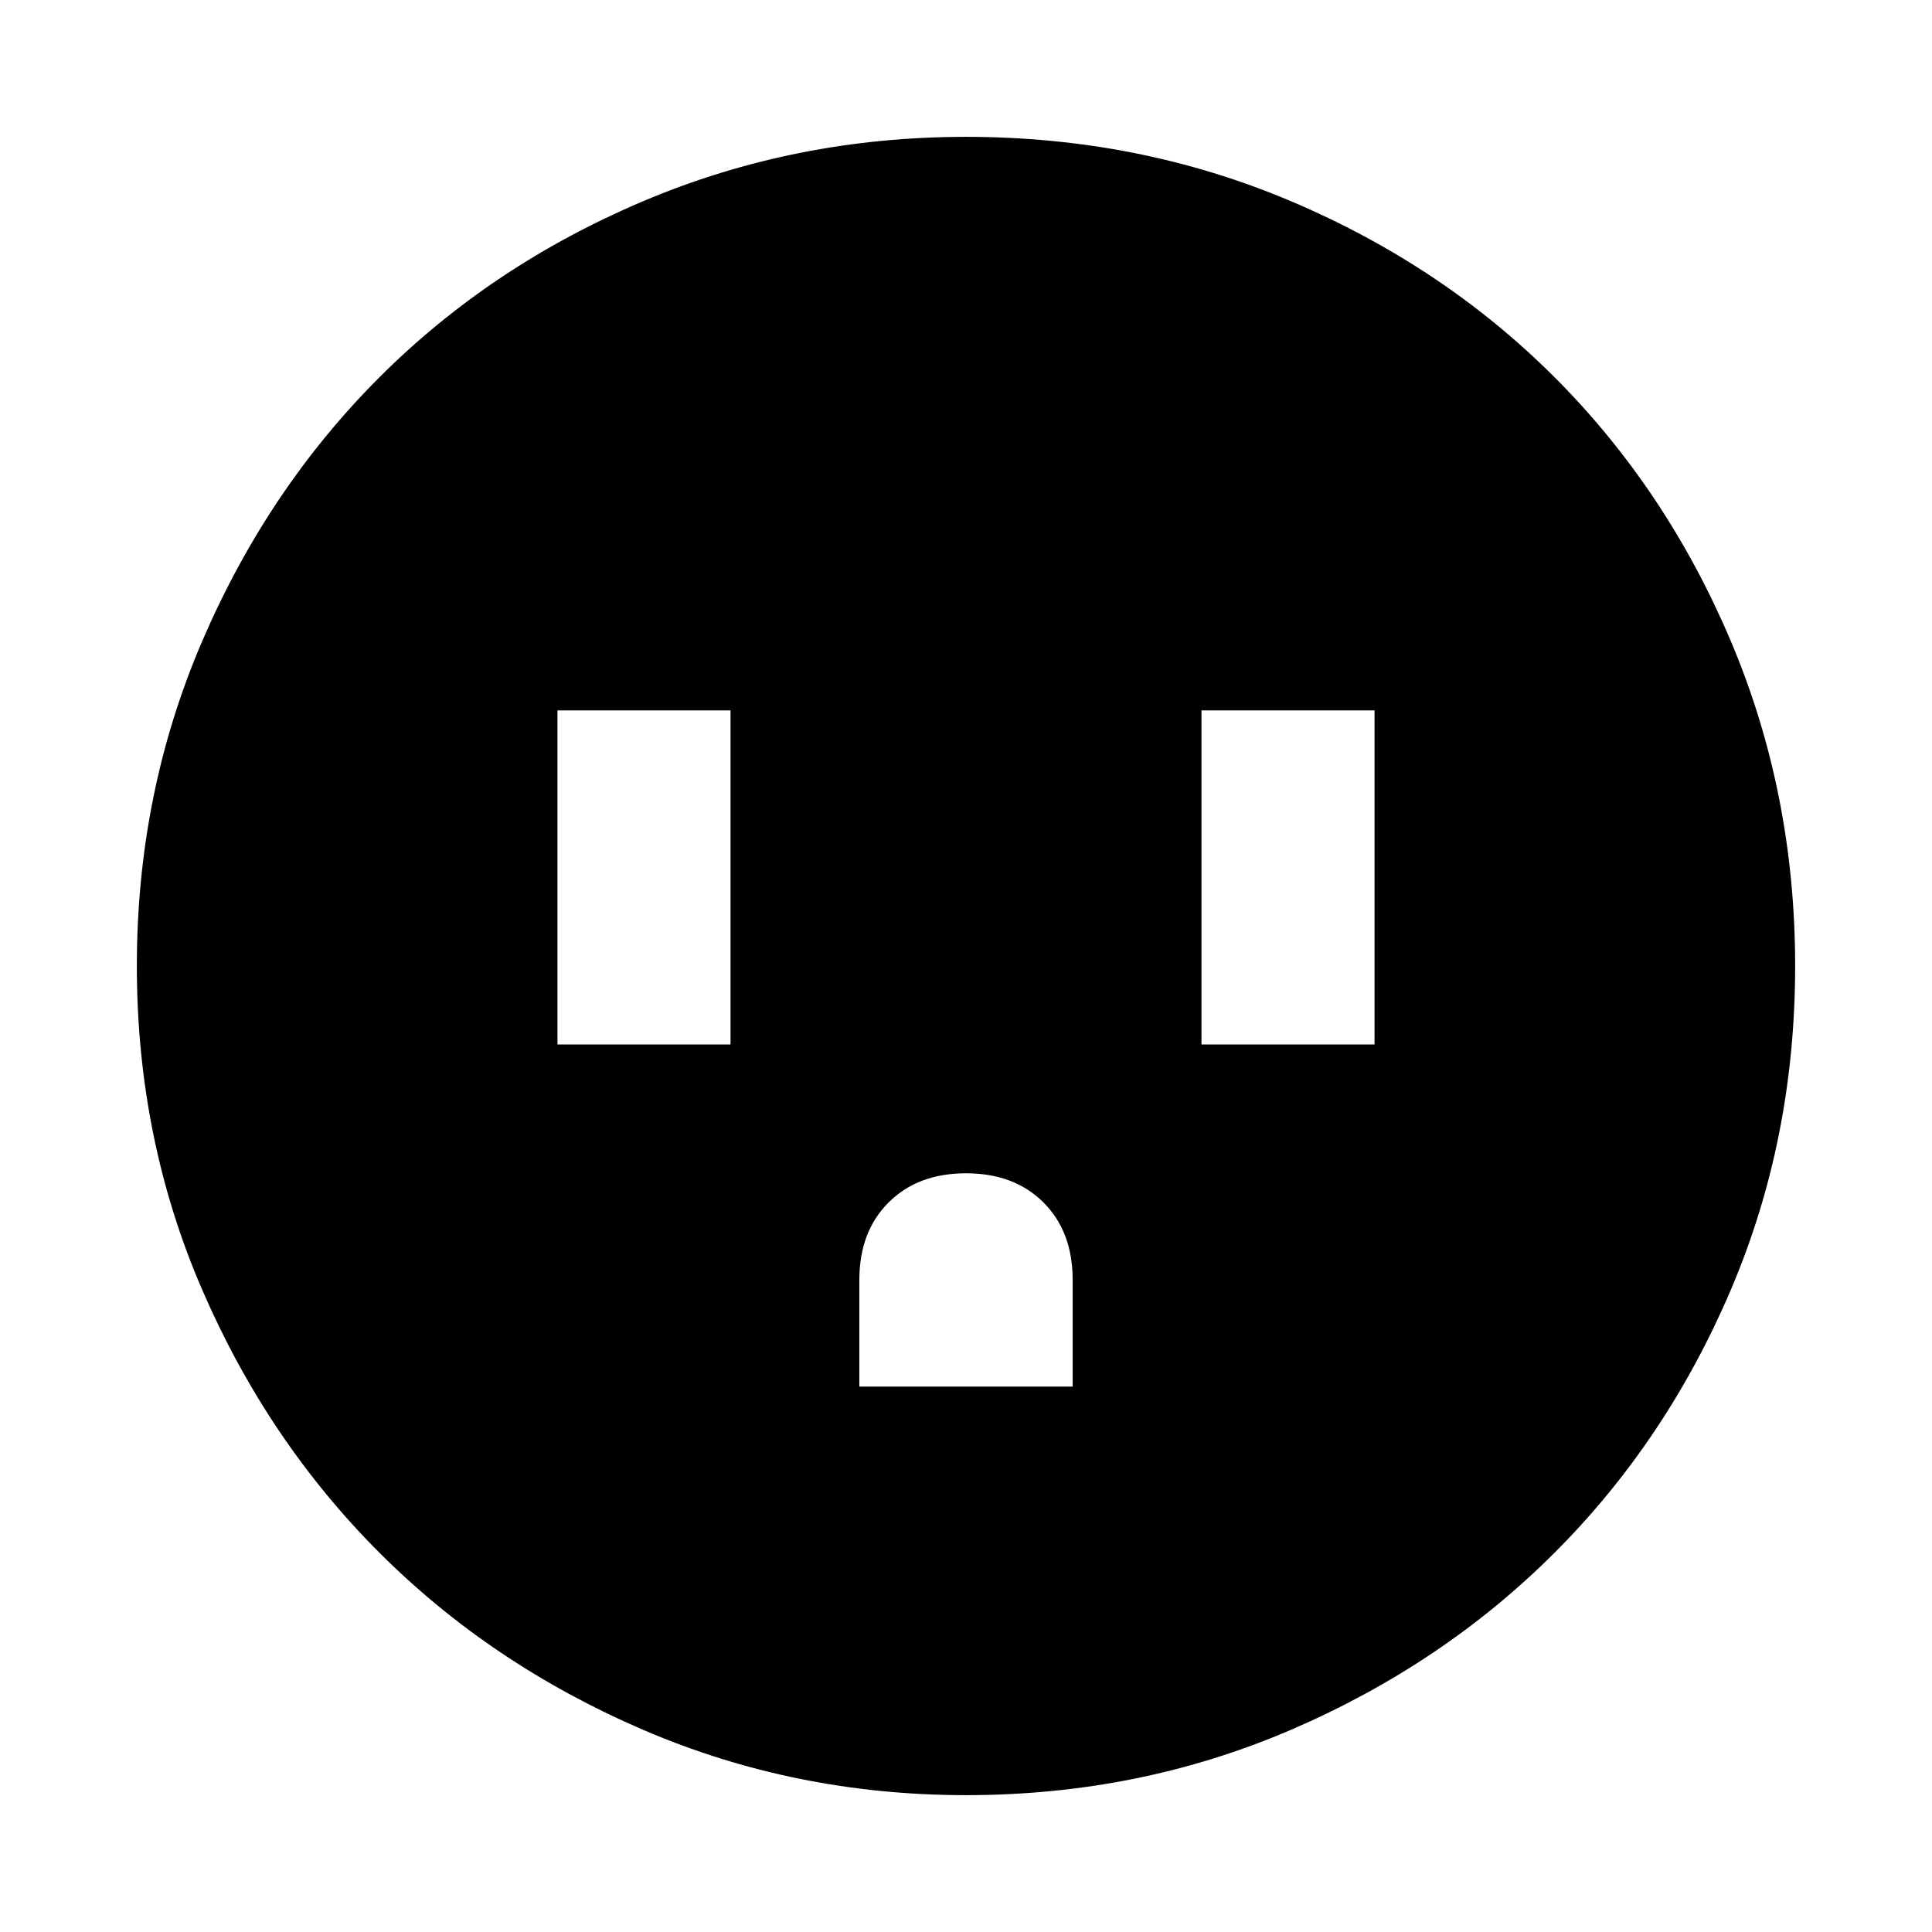 <svg xmlns="http://www.w3.org/2000/svg" height="24" width="24"><path d="M6.925 12.975h2.15v-4.15h-2.15Zm3.75 4.25h2.65V15.9q0-.6-.362-.962-.363-.363-.963-.363t-.962.363q-.363.362-.363.962Zm4.25-4.25h2.15v-4.15h-2.15ZM12 22.3q-2.125 0-4.012-.812-1.888-.813-3.275-2.2-1.388-1.388-2.2-3.263Q1.7 14.15 1.7 12q0-2.15.813-4.038.812-1.887 2.2-3.275Q6.1 3.3 7.988 2.5 9.875 1.7 12 1.7q2.15 0 4.038.8 1.887.8 3.274 2.187Q20.7 6.075 21.5 7.962q.8 1.888.8 4.038 0 2.15-.8 4.025-.8 1.875-2.188 3.263-1.387 1.387-3.274 2.2Q14.15 22.3 12 22.3Z"/></svg>